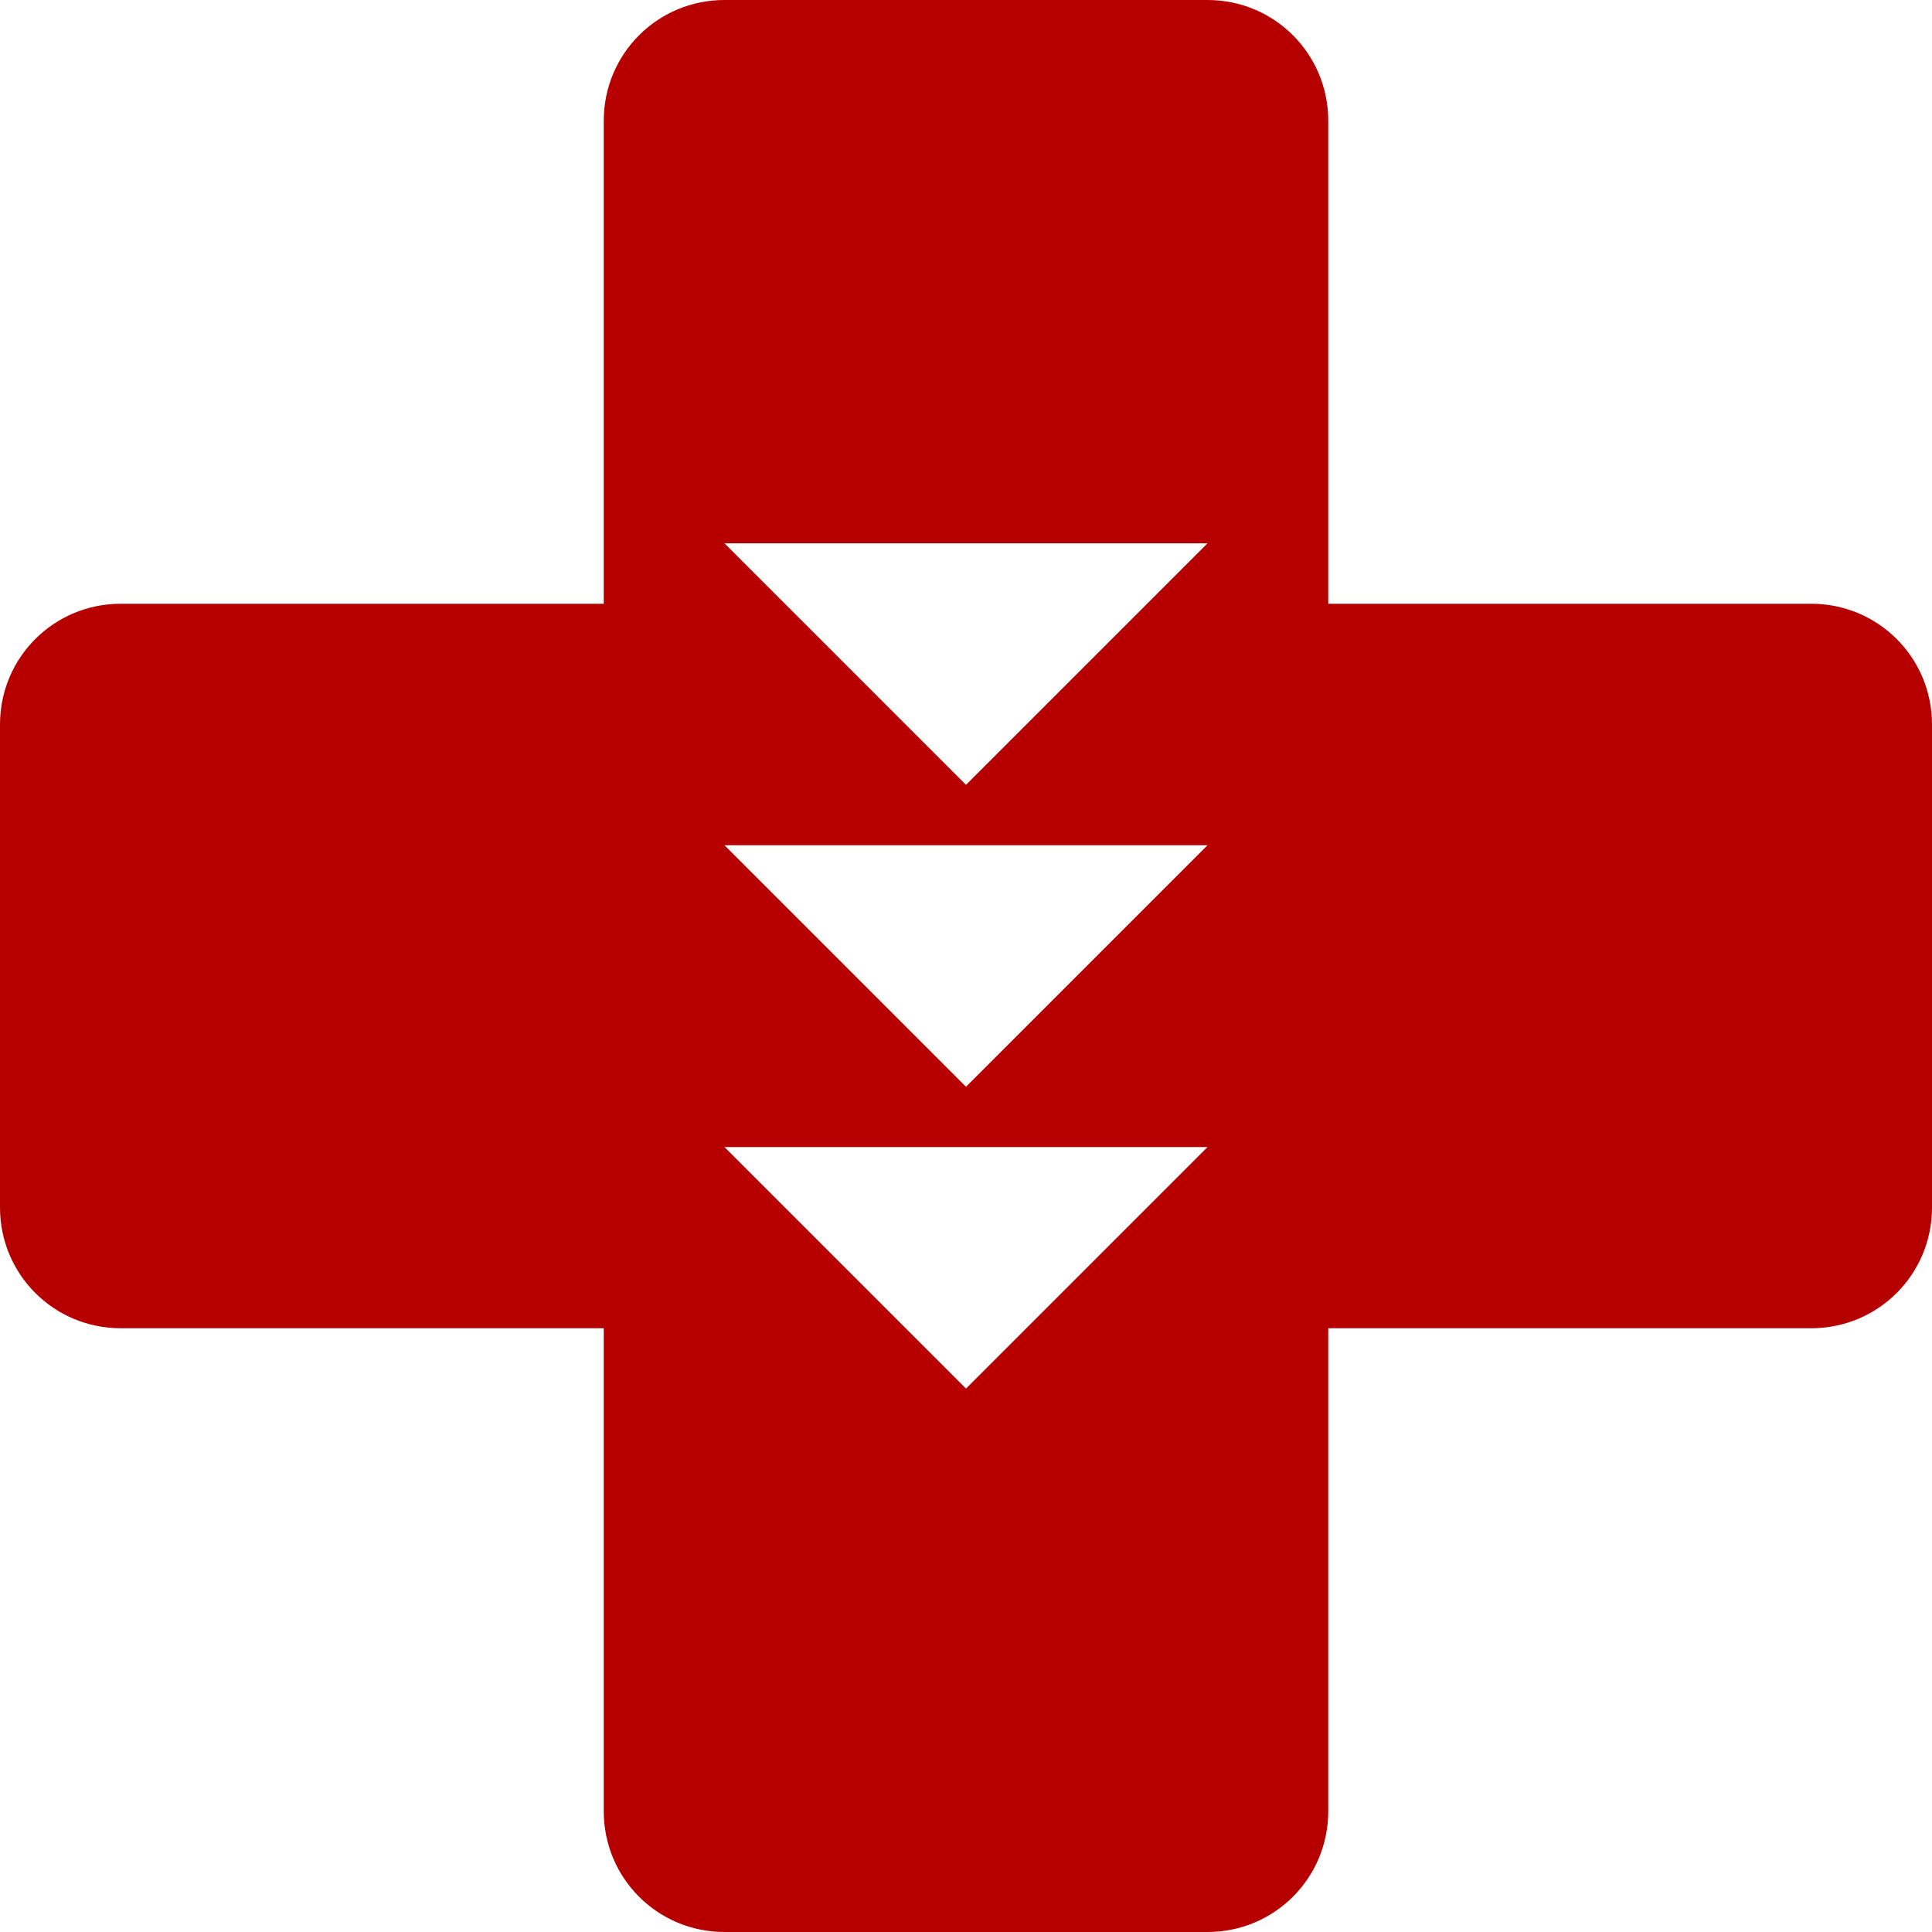 <svg width="155" height="155" viewBox="0 0 155 155" fill="none" xmlns="http://www.w3.org/2000/svg">
<path id="Vector" d="M58.125 0C52.757 0 48.438 4.319 48.438 9.688V48.438H9.688C4.319 48.438 0 52.757 0 58.125V96.875C0 102.243 4.319 106.562 9.688 106.562H48.438V145.312C48.438 150.681 52.757 155 58.125 155H96.875C102.243 155 106.562 150.681 106.562 145.312V106.562H145.312C150.681 106.562 155 102.243 155 96.875V58.125C155 52.757 150.681 48.438 145.312 48.438H106.562V9.688C106.562 4.319 102.243 0 96.875 0H58.125ZM58.125 43.591H96.875L77.5 62.966L58.125 43.591ZM58.125 67.812H96.875L77.5 87.188L58.125 67.812ZM58.125 92.029H96.875L77.5 111.404L58.125 92.029Z" fill="#B60000"/>
</svg>
